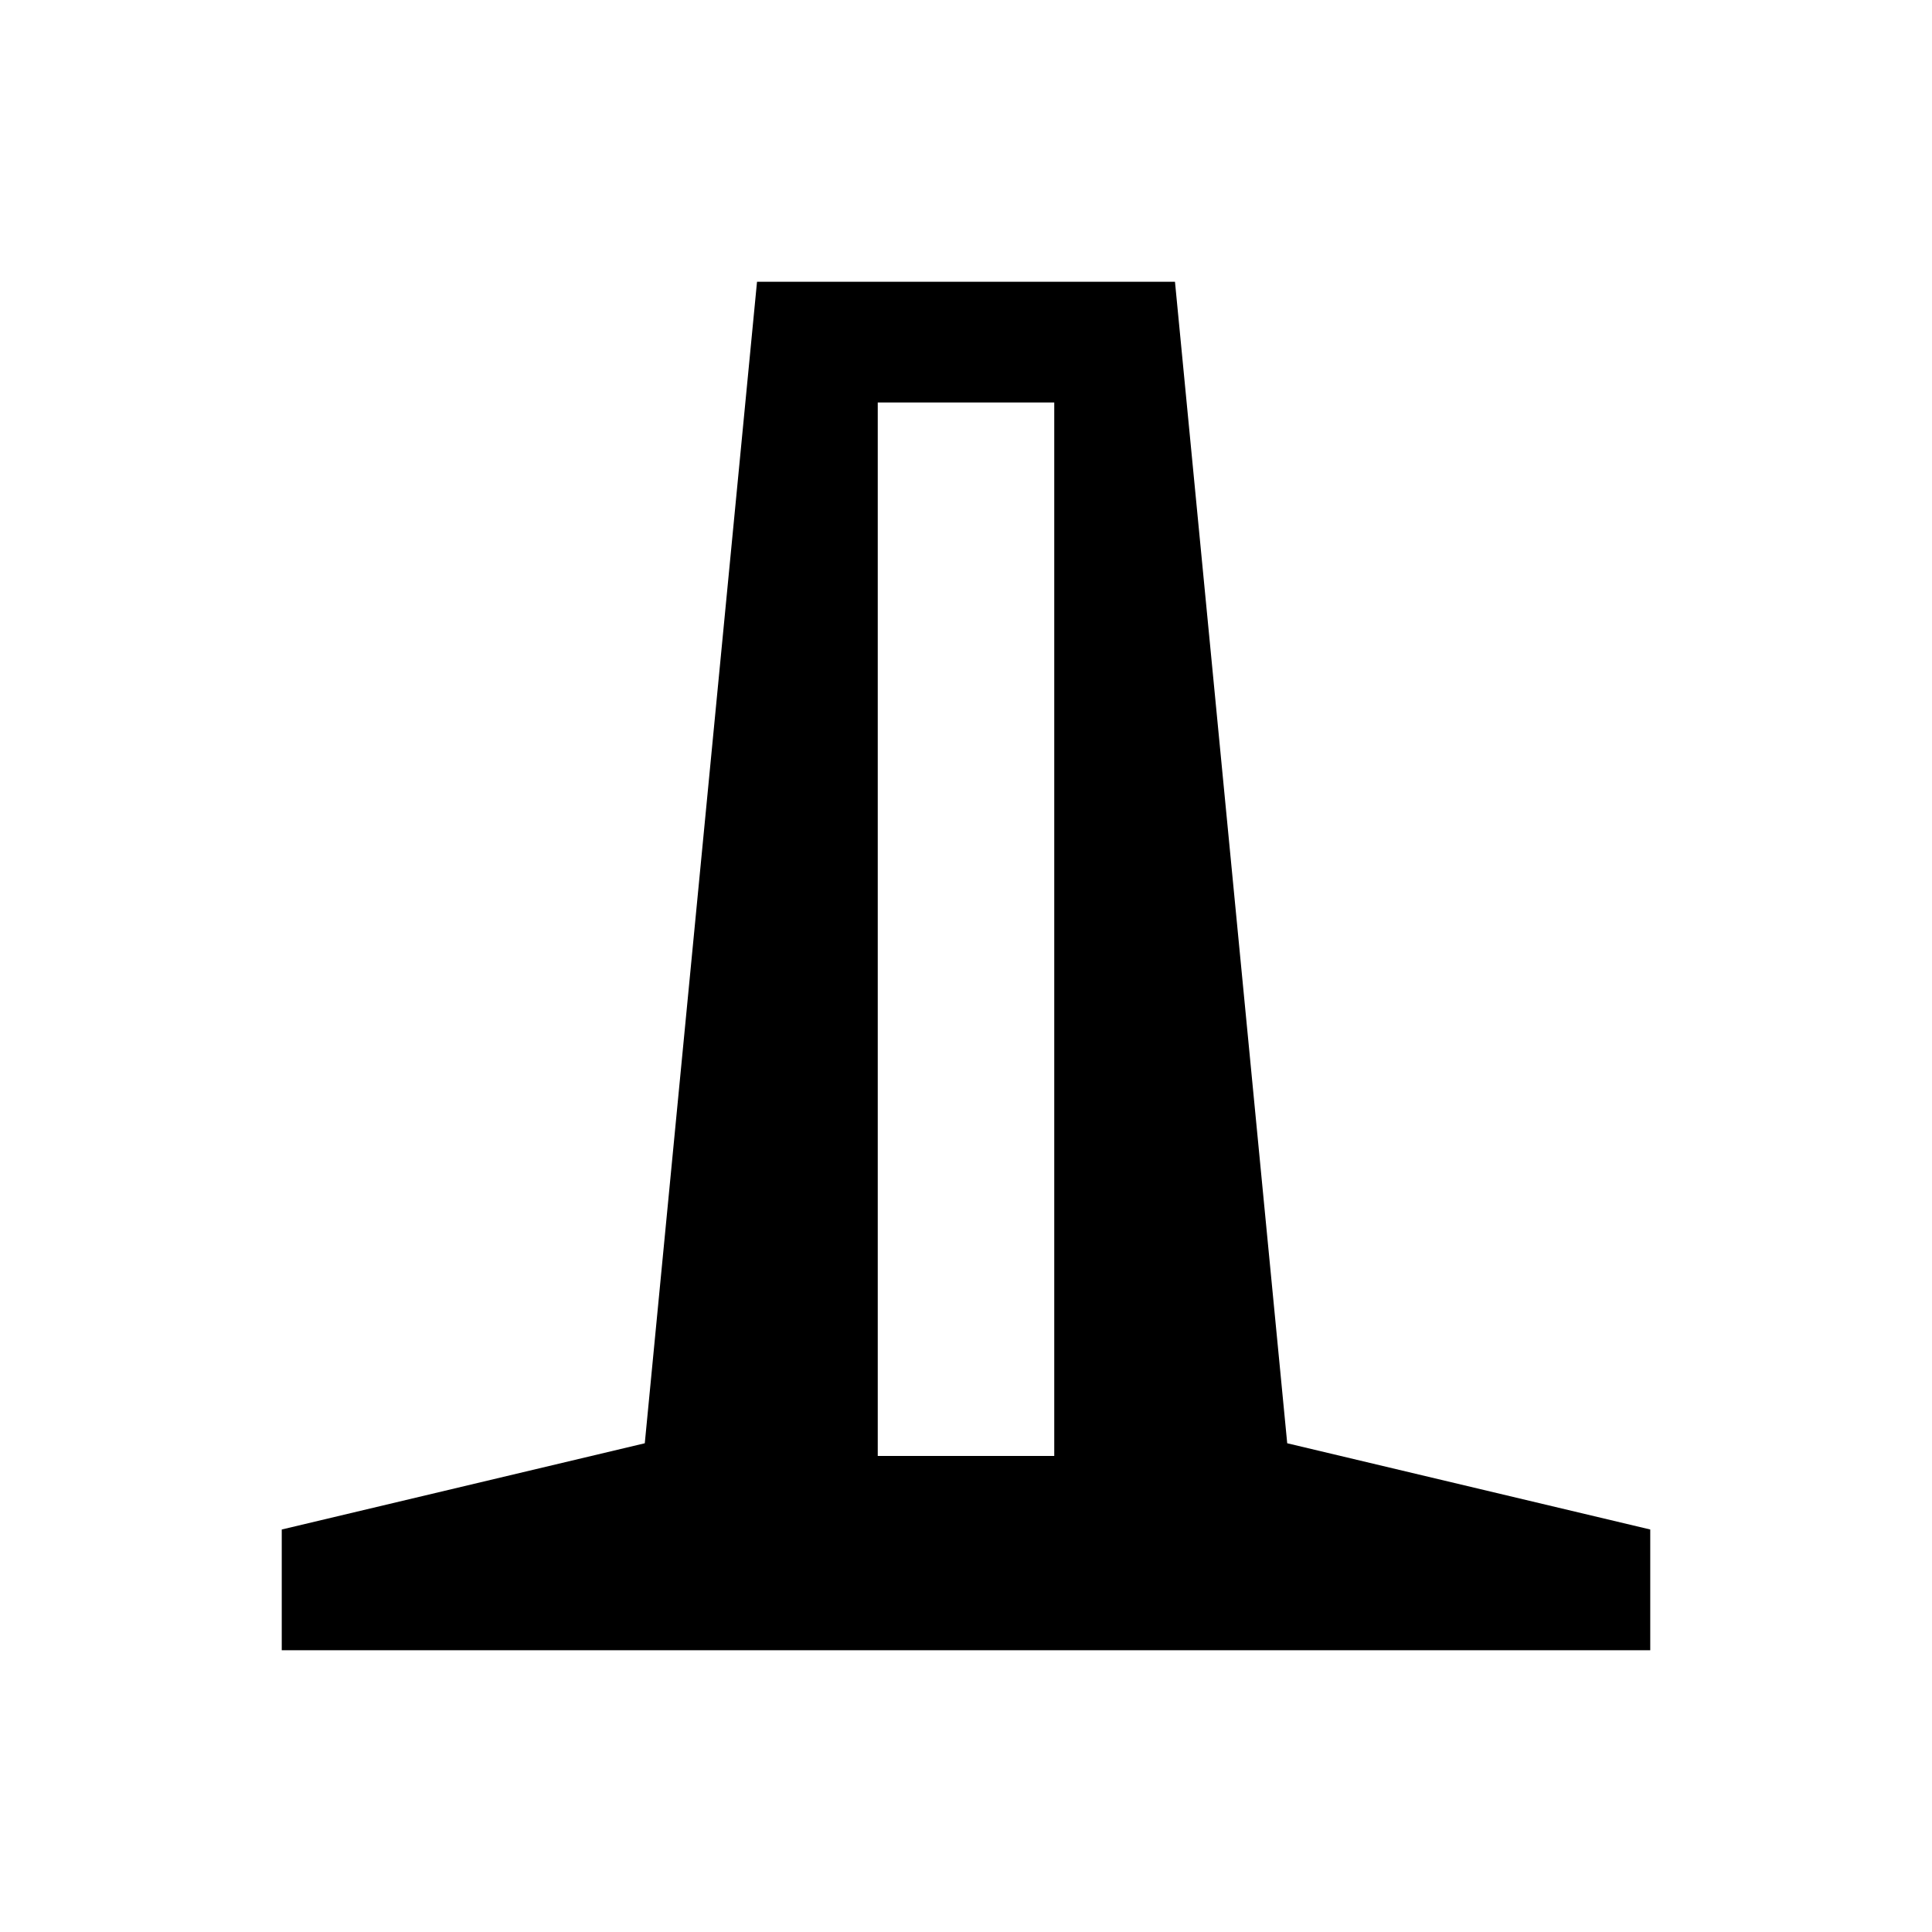 <svg xmlns="http://www.w3.org/2000/svg" height="24" viewBox="0 -960 960 960" width="24"><path d="M140-140v-60l180.39-42.85L376.16-820h207.68l55.77 577.15L820-200v60H140Zm296.15-96.54h87.7V-760h-87.7v523.46Z"/></svg>